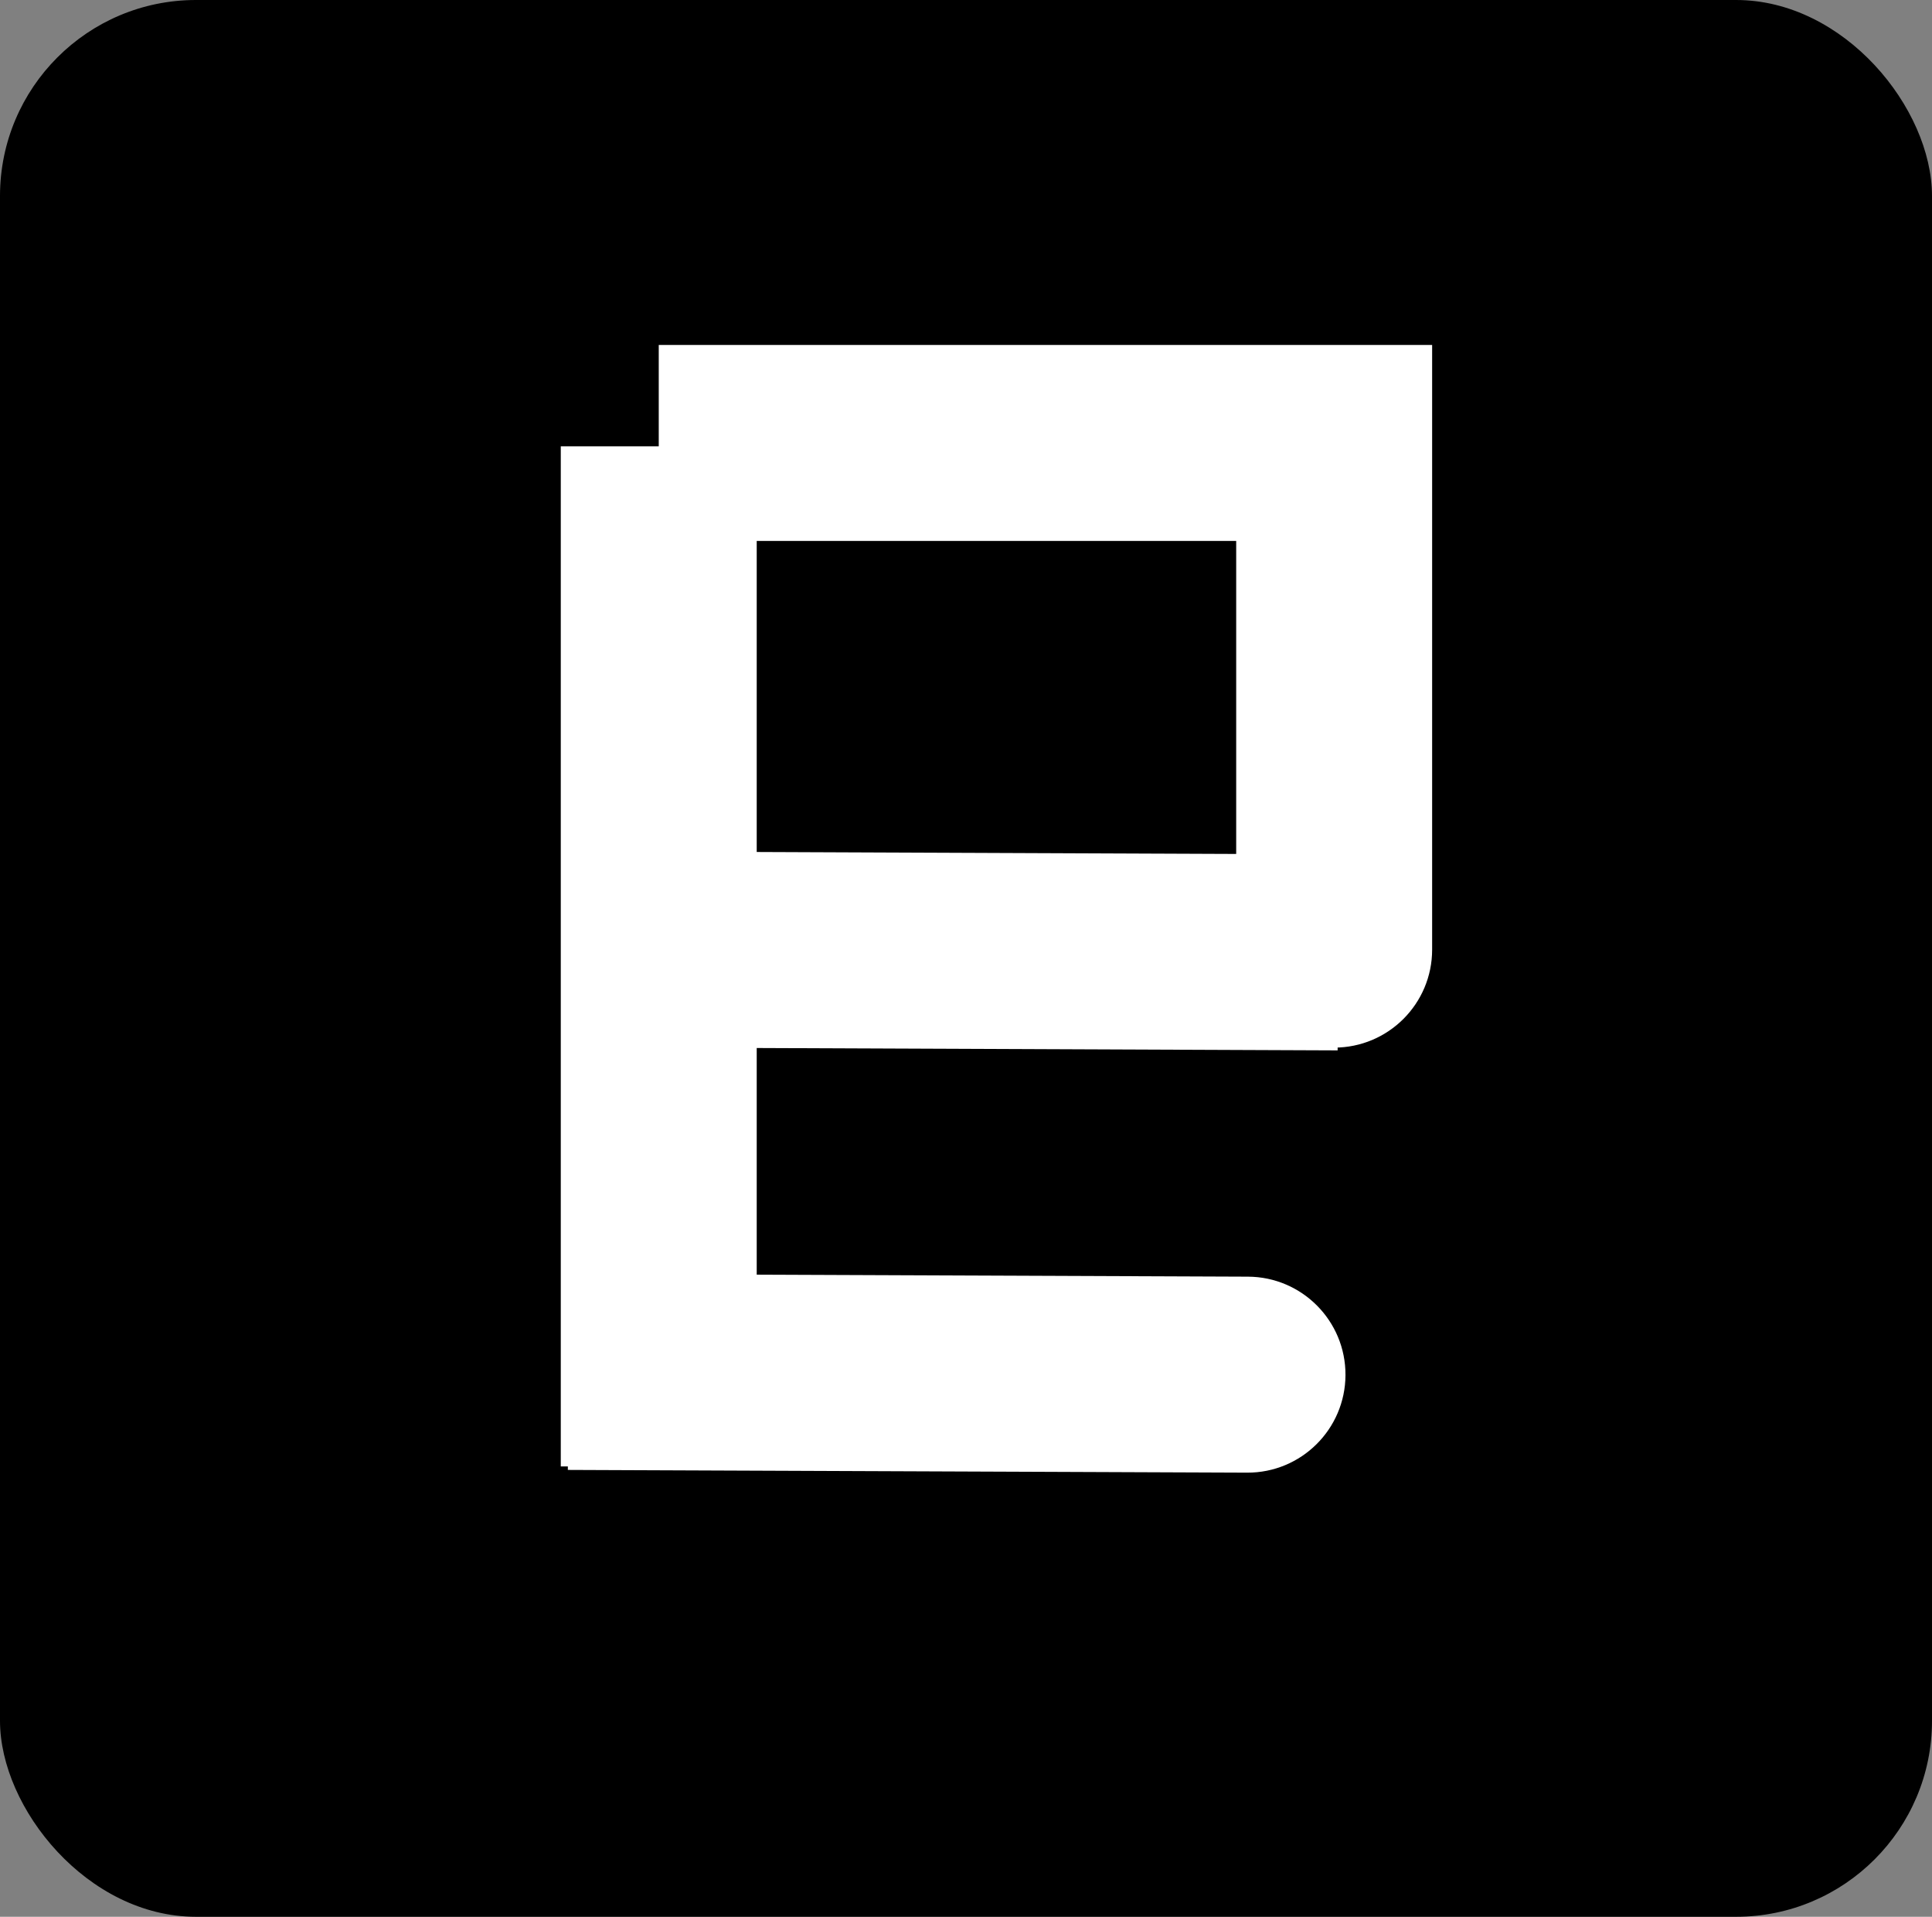 <svg width="493" height="489" viewBox="0 0 493 489" fill="none" xmlns="http://www.w3.org/2000/svg">
<rect x="0" y="0" width="493" height="489" fill="#808080" stroke="none"/>
<rect width="493" height="489" rx="50" fill="black"/>
<path d="M168.097 113.862V374.109" stroke="white" stroke-width="50"/>
<path d="M318.234 375.696C332.041 375.751 343.279 364.604 343.334 350.797C343.39 336.99 332.242 325.752 318.435 325.696L318.234 375.696ZM144.9 375L318.234 375.696L318.435 325.696L145.1 325L144.9 375Z" fill="white"/>
<path d="M168.097 242.262L341.431 242.969" stroke="white" stroke-width="50"/>
<path d="M340.446 113H365.446V88H340.446V113ZM315.446 242.262C315.446 256.069 326.638 267.262 340.446 267.262C354.253 267.262 365.446 256.069 365.446 242.262H315.446ZM168.097 138H340.446V88H168.097V138ZM315.446 113V242.262H365.446V113H315.446Z" fill="white"/>
</svg>

